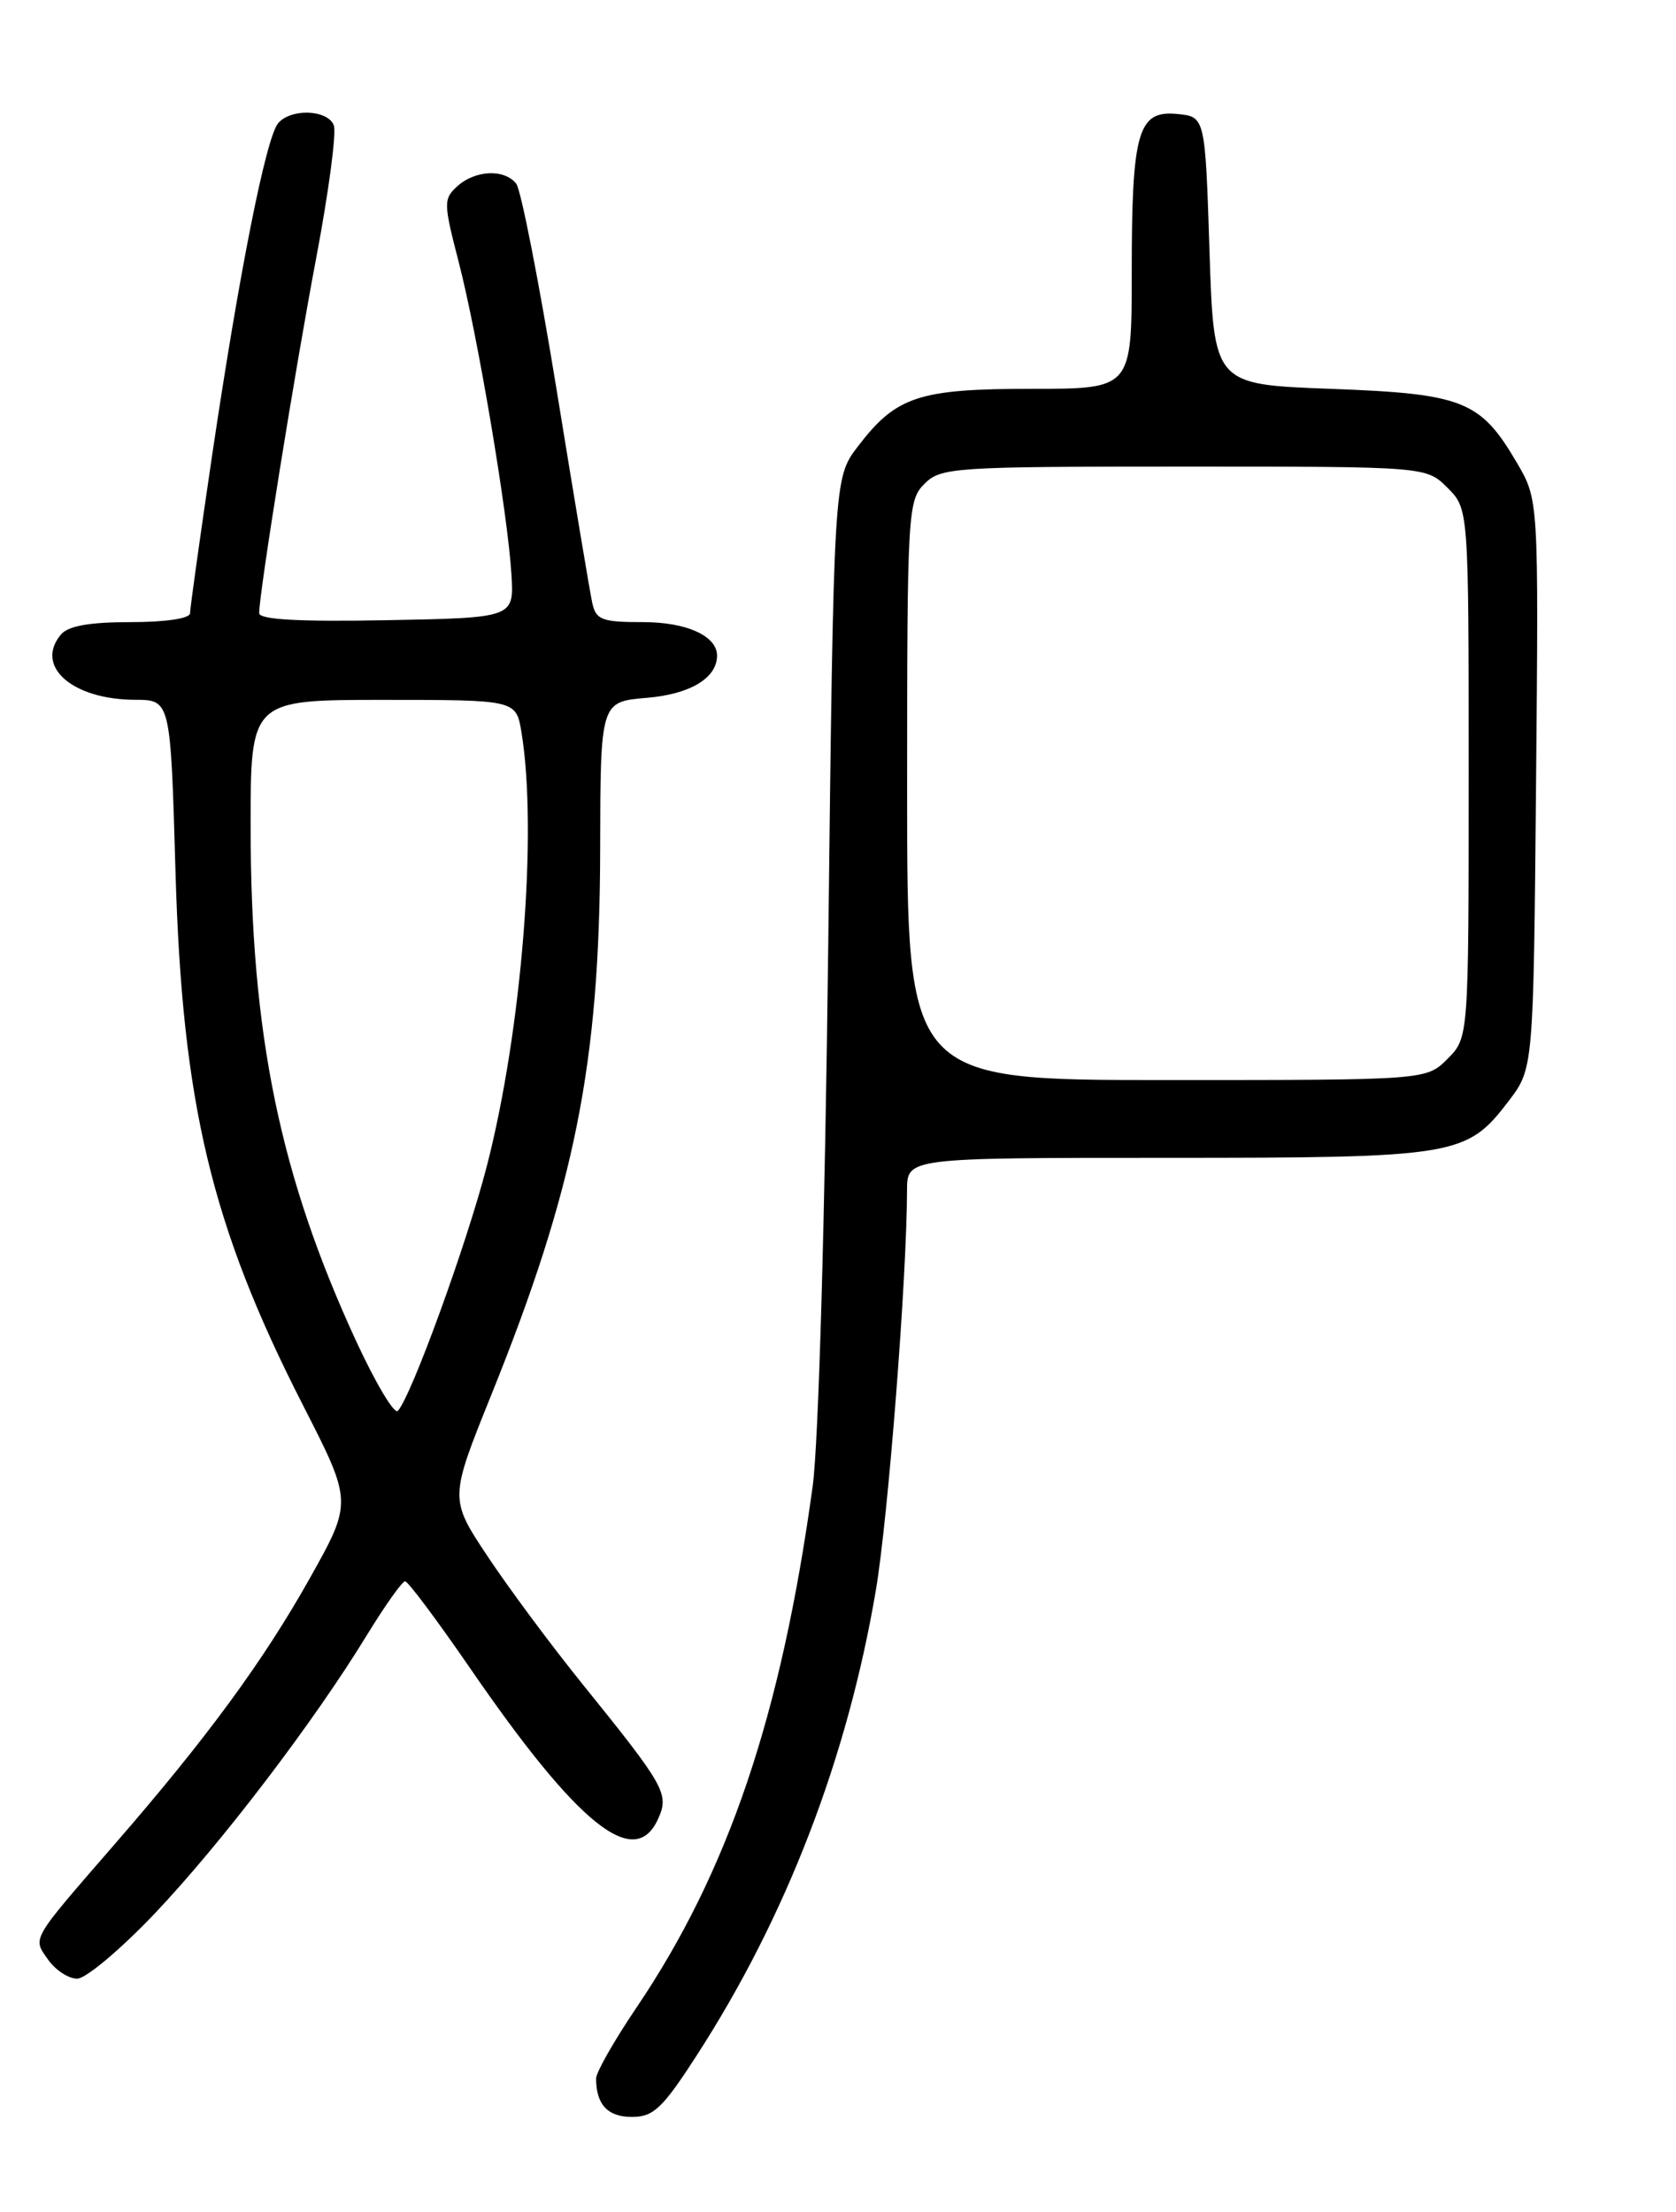 <?xml version="1.0" encoding="UTF-8" standalone="no"?>
<!DOCTYPE svg PUBLIC "-//W3C//DTD SVG 1.1//EN" "http://www.w3.org/Graphics/SVG/1.1/DTD/svg11.dtd" >
<svg xmlns="http://www.w3.org/2000/svg" xmlns:xlink="http://www.w3.org/1999/xlink" version="1.1" viewBox="0 0 194 256">
 <g >
 <path fill="currentColor"
d=" M 80.62 237.92 C 91.01 221.86 98.10 203.45 101.39 184.00 C 102.81 175.58 104.97 147.90 104.99 137.75 C 105.00 134.00 105.00 134.00 135.03 134.00 C 168.61 134.00 169.75 133.81 174.62 127.44 C 177.50 123.66 177.50 123.66 177.80 90.75 C 178.10 57.85 178.10 57.85 175.59 53.57 C 171.36 46.35 169.39 45.57 154.00 45.00 C 140.50 44.50 140.50 44.50 140.00 29.00 C 139.50 13.50 139.50 13.50 136.25 13.19 C 131.71 12.75 131.00 15.23 131.00 31.57 C 131.00 45.00 131.00 45.00 119.45 45.00 C 106.34 45.00 103.73 45.86 99.30 51.67 C 96.50 55.34 96.50 55.34 95.87 109.42 C 95.49 141.25 94.75 167.00 94.07 172.00 C 90.43 198.51 84.32 216.60 73.65 232.38 C 71.09 236.17 69.00 239.84 69.00 240.55 C 69.00 243.56 70.34 245.00 73.13 245.00 C 75.64 245.00 76.67 244.03 80.62 237.92 Z  M 17.89 221.48 C 25.59 213.37 36.32 199.30 42.46 189.25 C 44.57 185.81 46.56 183.00 46.89 183.01 C 47.23 183.01 50.61 187.54 54.41 193.06 C 66.89 211.22 73.45 216.49 76.16 210.54 C 77.49 207.63 77.03 206.80 67.42 194.90 C 63.83 190.46 58.90 183.82 56.46 180.15 C 52.02 173.47 52.02 173.47 56.85 161.48 C 66.55 137.45 69.42 123.11 69.47 98.35 C 69.50 81.21 69.50 81.21 74.90 80.76 C 79.89 80.34 83.00 78.47 83.00 75.88 C 83.00 73.60 79.47 72.00 74.45 72.00 C 69.65 72.00 68.98 71.75 68.55 69.75 C 68.28 68.51 66.42 57.38 64.41 45.00 C 62.39 32.62 60.30 21.94 59.75 21.25 C 58.38 19.53 55.01 19.68 52.94 21.55 C 51.32 23.02 51.33 23.51 53.09 30.30 C 55.30 38.84 58.78 59.44 59.20 66.50 C 59.50 71.50 59.50 71.50 44.75 71.78 C 34.57 71.97 30.00 71.71 30.00 70.96 C 30.00 68.63 34.14 42.84 36.62 29.76 C 38.05 22.20 38.96 15.34 38.64 14.51 C 37.94 12.67 33.65 12.52 32.19 14.27 C 30.78 15.97 27.69 31.54 24.55 52.72 C 23.15 62.19 22.00 70.40 22.00 70.97 C 22.00 71.58 19.18 72.00 15.12 72.00 C 10.33 72.00 7.88 72.44 7.04 73.45 C 3.99 77.12 8.36 80.96 15.62 80.99 C 19.74 81.00 19.74 81.00 20.31 100.75 C 21.08 127.71 24.45 141.85 35.09 162.67 C 40.80 173.84 40.80 173.84 35.86 182.66 C 30.48 192.24 23.98 201.11 13.33 213.37 C 3.46 224.75 3.76 224.22 5.57 226.80 C 6.42 228.01 7.93 229.00 8.93 229.00 C 9.93 229.00 13.96 225.61 17.89 221.48 Z  M 105.00 91.50 C 105.00 59.33 105.08 57.92 107.00 56.00 C 108.90 54.10 110.33 54.00 137.05 54.00 C 165.09 54.00 165.09 54.00 167.55 56.45 C 170.00 58.91 170.00 58.91 170.00 89.50 C 170.00 120.09 170.00 120.09 167.55 122.55 C 165.09 125.00 165.09 125.00 135.05 125.00 C 105.00 125.00 105.00 125.00 105.00 91.50 Z  M 41.26 155.29 C 32.39 136.09 29.02 119.68 29.01 95.75 C 29.00 81.00 29.00 81.00 44.37 81.00 C 59.74 81.00 59.74 81.00 60.36 84.75 C 62.25 96.19 60.40 119.30 56.34 135.00 C 54.02 143.99 47.62 161.58 46.05 163.29 C 45.65 163.72 43.50 160.12 41.26 155.29 Z "/>
</g>
</svg>